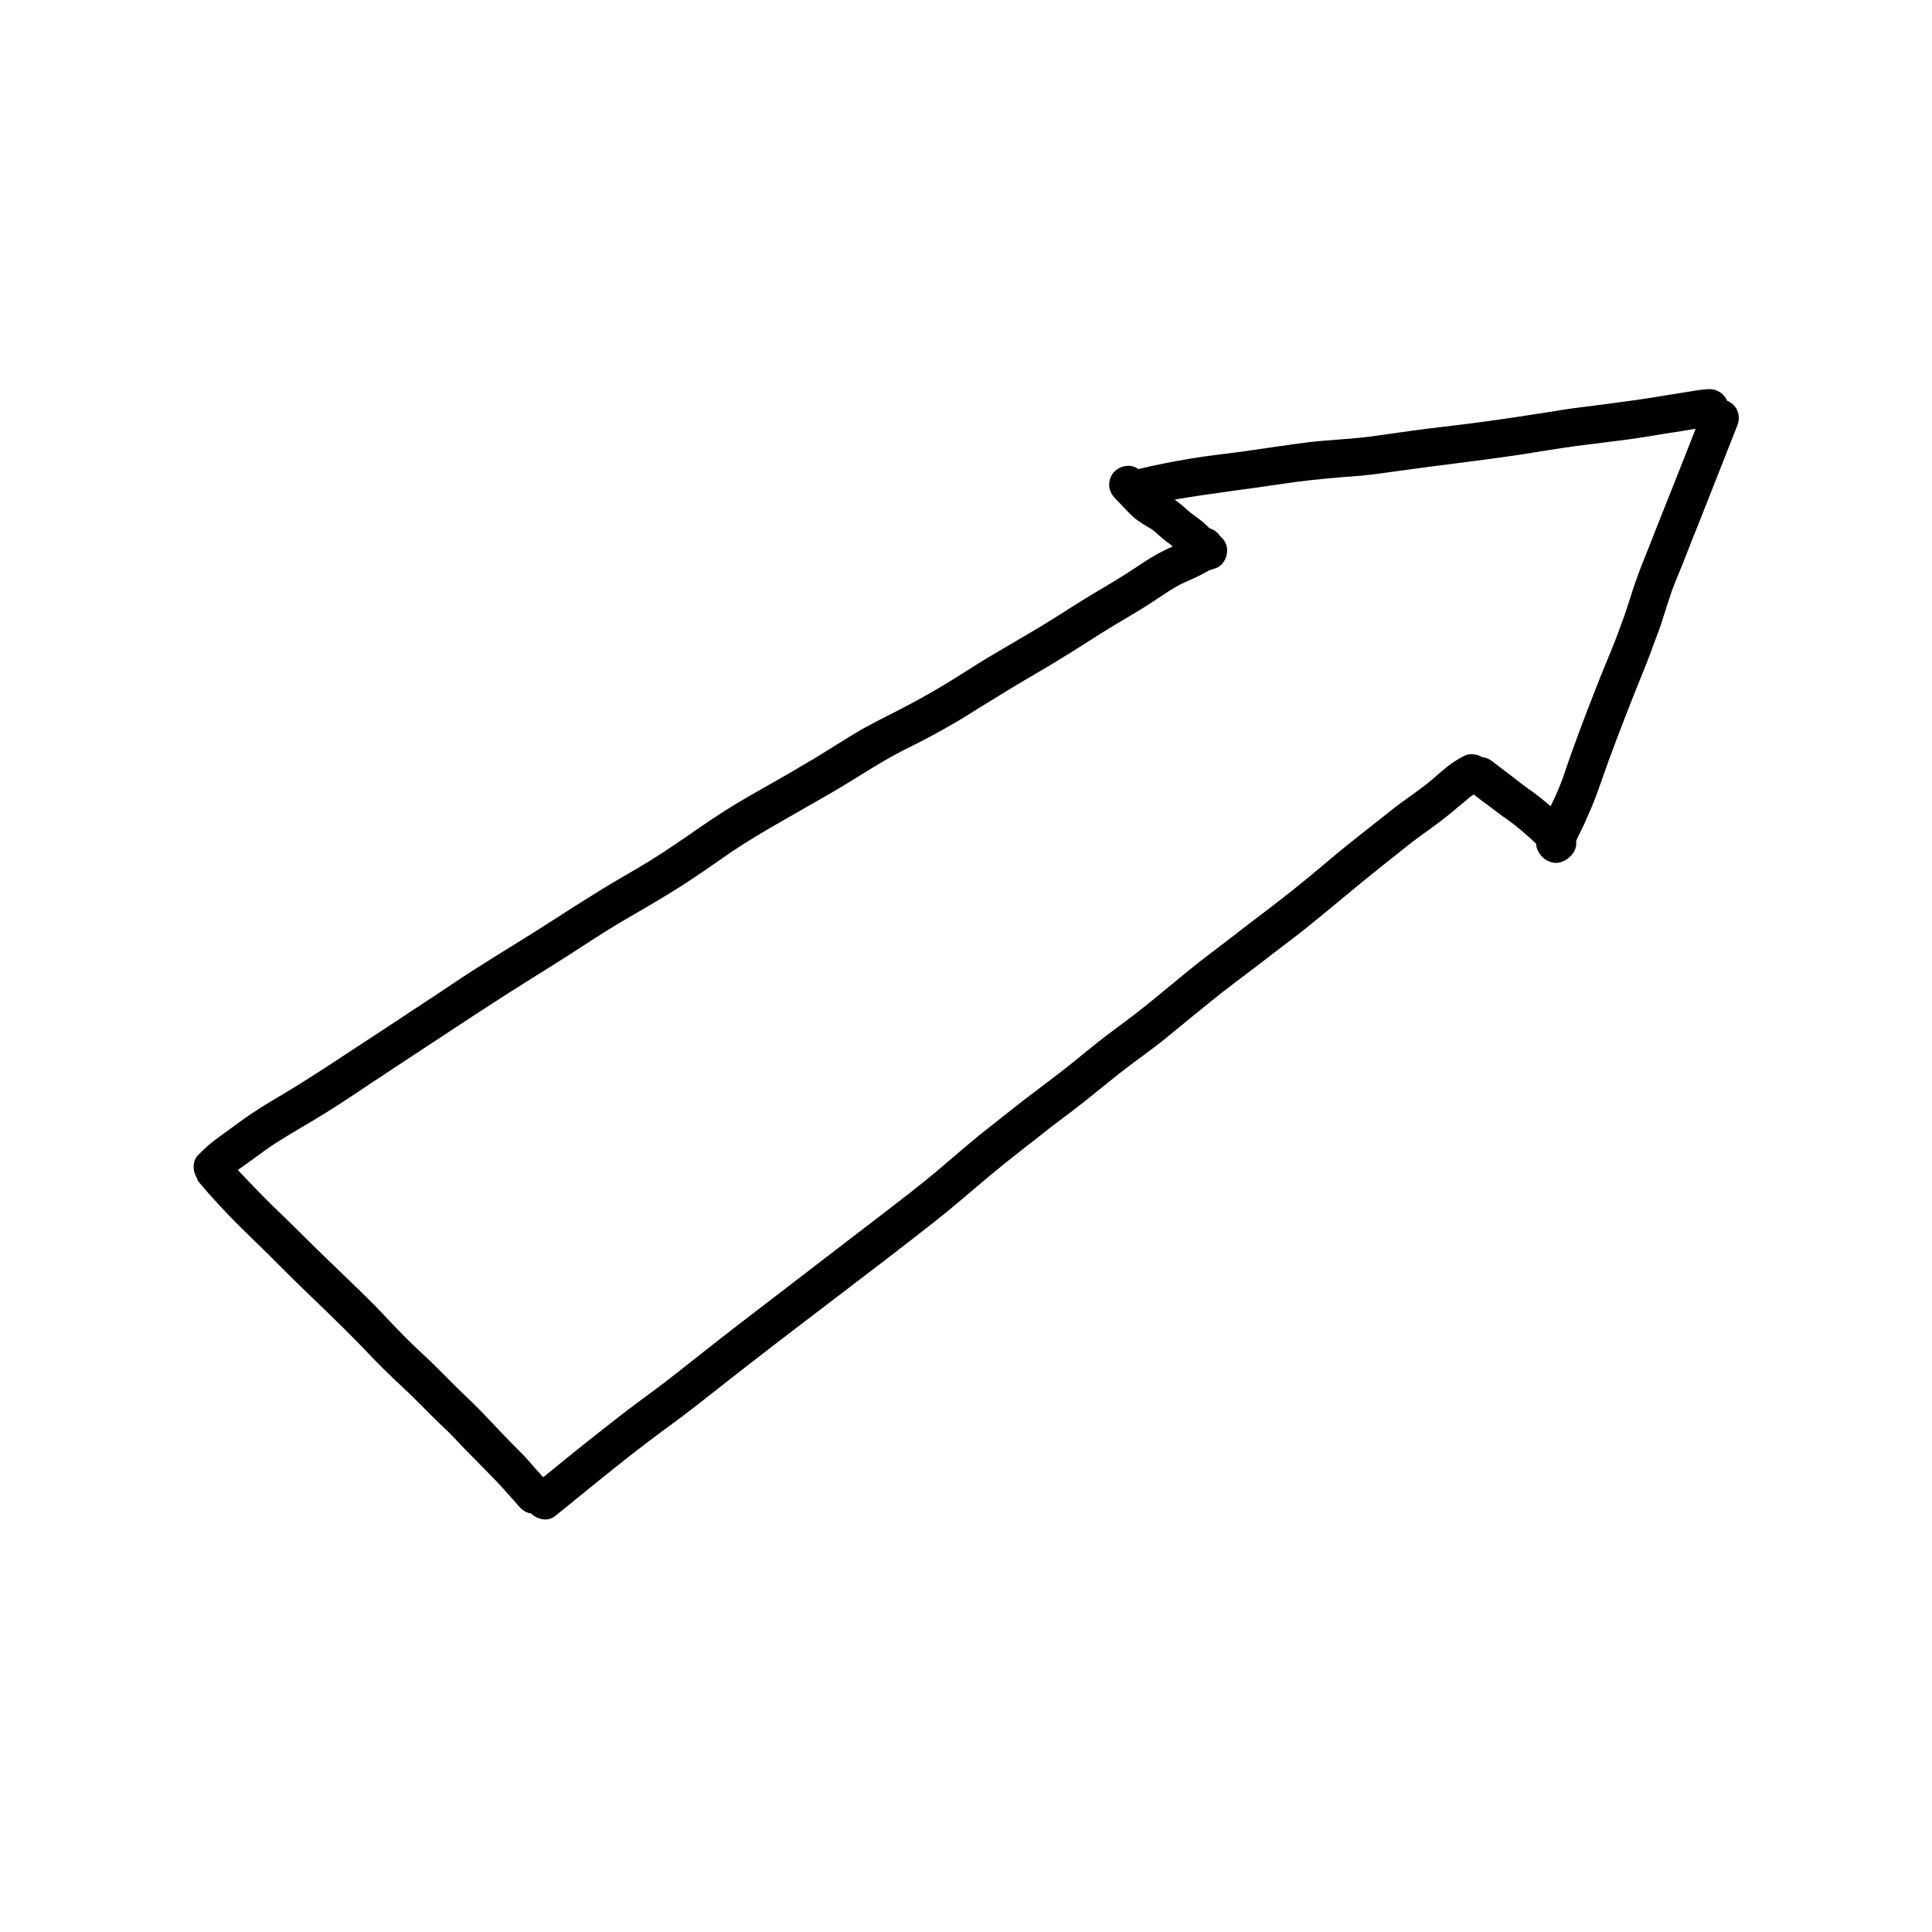 <?xml version="1.0" encoding="UTF-8"?>
<svg width="1200pt" height="1200pt" version="1.1" viewBox="0 0 1200 1200" xmlns="http://www.w3.org/2000/svg">
 <path d="m1015.6 362.16c0-0.121 0.121-0.121 0.121-0.238 0.238-0.84 0.602-1.801 0.84-2.641-0.238 0.957-0.598 1.918-0.961 2.879z"/>
 <path d="m1079.4 255.84c-0.961-2.879-3.121-5.281-5.879-6.602-0.238-0.121-0.48-0.121-0.719-0.238-1.801-4.32-6.121-7.32-11.039-7.32h-0.359c-5.039 0.238-10.199 1.199-15.238 2.039-5.519 0.961-11.039 1.68-16.441 2.641-11.16 1.922-22.32 3.238-33.602 4.801-6.238 0.84-12.48 1.559-18.719 2.398-5.519 0.719-10.922 1.68-16.32 2.519-12.359 1.922-24.719 3.84-37.199 5.519-12.48 1.801-24.961 3.121-37.441 4.68-12.602 1.559-25.078 3.602-37.68 5.16-12 1.441-24 1.801-35.879 3.238-12.84 1.559-25.559 3.602-38.398 5.398-12 1.68-24 2.879-36 4.922-10.559 1.801-21 3.84-31.441 6.359-1.801-1.32-3.84-2.039-6-2.039-3.481 0-6.961 1.441-9.238 3.961-2.039 2.281-3 5.398-2.879 8.52 0.238 3.238 1.801 5.762 3.961 8.039 3.719 3.719 7.078 7.68 10.922 11.16 3.602 3.238 7.801 5.519 11.879 7.922 1.801 1.441 3.481 3 5.281 4.559 2.281 2.039 4.559 3.719 6.961 5.398-0.238-0.121-0.48-0.359-0.84-0.48 0.48 0.359 0.84 0.719 1.32 1.078-1.68 0.719-3.359 1.441-5.039 2.281-5.762 2.762-10.922 6.121-16.199 9.602-9.359 6.359-19.199 12.121-28.922 17.879-10.32 6.121-20.16 12.84-30.359 18.961-10.32 6.238-20.762 12.238-31.078 18.359-10.922 6.359-21.238 13.441-32.039 19.801-10.32 6.121-20.879 11.879-31.68 17.281-5.398 2.762-10.801 5.519-16.078 8.398-5.519 3.121-10.922 6.481-16.32 9.84-5.039 3.121-10.078 6.359-15.121 9.359-5.281 3.121-10.441 6.121-15.719 9.238-10.922 6.359-21.961 12.359-32.762 18.84-10.32 6.238-20.281 13.078-30.121 19.922-10.199 7.078-20.52 13.922-31.199 20.16-5.16 3.121-10.441 6-15.602 9.121-5.039 3-10.078 6.121-15 9.238-10.441 6.481-20.879 13.32-31.32 19.922-10.559 6.719-21.359 13.199-31.922 19.922-10.078 6.238-19.922 12.84-29.762 19.441-9.84 6.481-19.801 13.078-29.641 19.559-11.398 7.441-22.801 15-34.199 22.441-10.801 7.078-21.602 14.039-32.641 20.641-9.121 5.281-18.121 10.801-26.641 17.039-4.32 3.238-8.762 6.359-13.199 9.602-4.68 3.359-8.879 6.961-12.84 11.16-3.602 3.719-3.481 9.719-0.84 13.922 0.359 0.84 0.48 1.801 1.078 2.519 8.398 10.078 17.398 19.68 26.762 28.922 8.16 8.039 16.441 15.961 24.48 24.121 17.281 17.398 35.398 33.84 52.32 51.602 7.559 8.039 15.359 15.719 23.398 23.16 7.801 7.199 15 15 22.68 22.32 3.602 3.359 7.199 6.84 10.559 10.441 3.238 3.481 6.481 6.84 9.84 10.199 6.359 6.602 12.961 12.961 19.078 19.68 2.281 2.641 4.68 5.281 7.078 7.922 1.441 1.68 2.879 3.481 4.441 4.922 1.68 1.559 3.719 2.519 6 2.879 3.84 3.719 10.32 5.16 14.762 1.68 19.199-15.48 38.16-31.32 57.84-46.199 9.719-7.441 19.68-14.398 29.281-21.961 10.441-8.16 20.762-16.32 31.078-24.359 39.121-30.48 78.961-60 117.84-90.602 9.719-7.68 19.078-15.719 28.441-23.641 9.121-7.801 18.48-15.238 27.84-22.559 5.16-3.961 10.199-7.922 15.238-12 4.801-3.719 9.84-7.32 14.641-11.039 9.84-7.559 19.32-15.48 29.039-23.16 9.602-7.559 19.68-14.398 29.039-22.078s18.719-15.359 28.078-22.922c9.602-7.801 19.559-15 29.398-22.559 9.48-7.441 19.32-14.641 28.801-22.199 16.559-13.32 32.641-27.121 49.32-40.32 7.559-5.879 14.879-12.121 22.68-17.641 8.16-5.879 16.32-11.762 23.762-18.48-0.48 0.48-1.078 0.961-1.559 1.441 2.519-2.16 5.039-4.199 7.559-6.359 0.84-0.602 1.559-1.199 2.398-1.68 2.879 2.281 5.879 4.559 8.879 6.719 4.801 3.719 9.602 7.32 14.641 10.68-0.84-0.602-1.68-1.078-2.519-1.68 6.359 4.441 12.238 9.719 17.762 14.879 0 3.238 1.922 6.481 4.199 8.52l0.359 0.359c2.762 2.641 8.039 3.961 11.52 2.281 1.32-0.602 2.641-1.078 3.719-2.039 2.519-2.039 4.199-4.199 4.922-7.32 0.238-1.199 0.238-2.398 0.121-3.481 0.719-1.559 1.32-3.238 2.16-4.68 1.078-2.16 2.281-4.441 3.238-6.719 3-6.84 6.121-13.559 8.398-20.762-0.359 0.961-0.602 1.922-0.961 2.879 0.719-1.922 1.441-3.84 2.039-5.762 0 0.121-0.121 0.359-0.121 0.48 6.602-19.199 13.922-38.039 21.359-56.879 3.481-8.762 7.078-17.281 10.32-26.039 1.559-4.441 3.238-8.762 4.922-13.199 1.68-4.68 3.121-9.602 4.68-14.281-0.121 0.359-0.238 0.602-0.359 0.961 1.078-3.121 2.039-6.238 3.121-9.359 0.238-0.719 0.48-1.441 0.719-2.16 2.16-5.879 4.68-11.641 6.961-17.398 3.121-8.16 6.359-16.199 9.602-24.238 7.922-20.039 15.84-40.199 23.762-60.238 1.199-3.016 1.68-5.898 0.598-9.137zm-45.719 59.879c-3.121 7.801-6.238 15.602-9.238 23.398-3 7.559-6.121 15-8.762 22.801-1.078 3-2.039 6.121-3 9.121 0.359-0.961 0.602-1.922 0.961-2.879-1.559 4.559-3 9.238-4.559 13.801-2.762 7.68-5.519 15.359-8.641 22.801-3.121 7.68-6.359 15.359-9.359 23.16-3.602 9.121-7.078 18.121-10.441 27.238-3 8.281-6.121 16.559-8.879 24.961-0.48 1.32-0.961 2.762-1.441 4.078-2.039 5.641-4.559 11.16-7.199 16.559-5.039-4.32-10.078-8.398-15.602-12 0.84 0.602 1.68 1.078 2.519 1.68-3.84-2.641-7.559-5.641-11.281-8.52-4.078-3.121-8.16-6.121-12.121-9.238-1.801-1.441-4.078-2.16-6.359-2.519-1.078-0.602-2.281-1.199-3.481-1.441-0.719-0.121-1.559-0.238-2.281-0.238-2.281-0.238-4.441 0.48-6.602 1.801-3.238 1.801-6.238 3.719-9.121 6-3.719 3-7.32 6.121-10.801 9.238 0.359-0.359 0.84-0.719 1.199-1.078-7.801 6.602-16.559 12.121-24.602 18.48-8.879 6.961-17.641 13.922-26.398 20.879-9.48 7.559-18.602 15.602-27.961 23.16-9.359 7.68-18.961 15.121-28.68 22.441-9.719 7.32-19.199 14.879-28.801 22.078-9.48 7.078-18.719 14.762-27.84 22.32-9.719 8.039-19.441 15.961-29.641 23.398-9.961 7.199-19.441 15-29.039 22.801-9.602 7.801-19.559 15-29.398 22.559-9.48 7.441-18.961 14.879-28.441 22.441-9.719 7.922-19.078 16.199-28.68 24.238-9.602 7.922-19.559 15.602-29.398 23.16-19.68 15.121-39.359 30.121-58.922 45.238-19.68 15.121-39.48 30.121-58.922 45.602-8.52 6.719-17.039 13.559-25.801 20.039-8.52 6.359-17.039 12.48-25.32 19.078-8.398 6.719-17.039 13.32-25.441 20.16-6.121 4.922-12.238 9.961-18.48 15-1.68-1.801-3.238-3.602-4.922-5.398-3.121-3.602-6.121-7.199-9.48-10.441-3.84-3.84-7.559-7.559-11.281-11.52-7.559-8.039-15.121-16.078-23.16-23.641-8.52-8.039-16.441-16.68-25.078-24.602-8.762-8.039-17.039-16.559-25.199-25.32-7.199-7.68-14.879-15-22.441-22.32-8.398-8.16-16.922-16.199-25.199-24.48-7.32-7.32-14.762-14.52-22.199-21.719-7.078-6.961-13.922-14.16-20.762-21.359 2.762-2.039 5.641-4.078 8.52-6.121 4.922-3.481 9.719-7.199 14.762-10.441 10.441-6.719 21.359-12.719 31.922-19.32 9.961-6.238 19.559-12.719 29.281-19.199 11.281-7.441 22.559-14.879 33.84-22.32 21.238-13.922 42.48-28.078 64.078-41.52 9.961-6.238 19.922-12.359 29.762-18.84 10.32-6.719 20.762-13.441 31.441-19.559 10.801-6.238 21.48-12.48 32.039-19.199s20.762-14.039 31.078-21.121c9.961-6.719 20.398-12.84 30.84-18.84s21-12 31.441-18c14.641-8.52 28.68-18.121 43.801-25.922 10.441-5.16 20.879-10.559 30.961-16.441 5.519-3.121 10.922-6.602 16.32-9.961 4.801-3 9.719-5.879 14.641-9 9.84-6.121 19.801-11.762 29.641-17.641 10.559-6.359 21-12.961 31.32-19.559 8.281-5.281 16.801-10.078 25.199-15.238 4.078-2.519 8.16-5.16 12.238-7.922 3.84-2.519 7.559-5.039 11.641-7.199 0.359-0.238 0.84-0.359 1.199-0.602-0.238 0.121-0.359 0.238-0.602 0.238 3.481-1.68 7.078-3.121 10.559-4.801 2.519-1.199 5.039-2.641 7.441-3.961 1.078-0.359 2.16-0.719 3.359-1.078 6.121-1.68 9.121-9.238 7.199-14.879-0.719-2.16-2.039-3.719-3.602-5.039-1.559-2.398-3.961-4.32-6.84-5.16-0.961-0.961-1.922-1.922-2.879-2.762-2.16-2.039-4.559-3.719-6.961-5.398 0.121 0.121 0.238 0.121 0.359 0.238-2.879-2.039-5.398-4.441-8.16-6.84-1.199-1.078-2.641-2.039-3.961-3 22.078-3.84 44.398-6.359 66.48-9.719 12.359-1.922 24.719-3.121 37.199-4.199 6-0.48 12-0.84 18-1.559 6.238-0.719 12.48-1.68 18.719-2.519 24.84-3.481 49.68-6.238 74.398-9.961 11.641-1.801 23.398-3.84 35.039-5.398 11.879-1.559 23.879-2.879 35.762-4.559 8.281-1.199 16.68-2.762 24.961-3.961 4.32-0.602 8.762-1.441 13.078-2.16-6.457 16.445-12.938 33.008-19.539 49.445z"/>
</svg>

